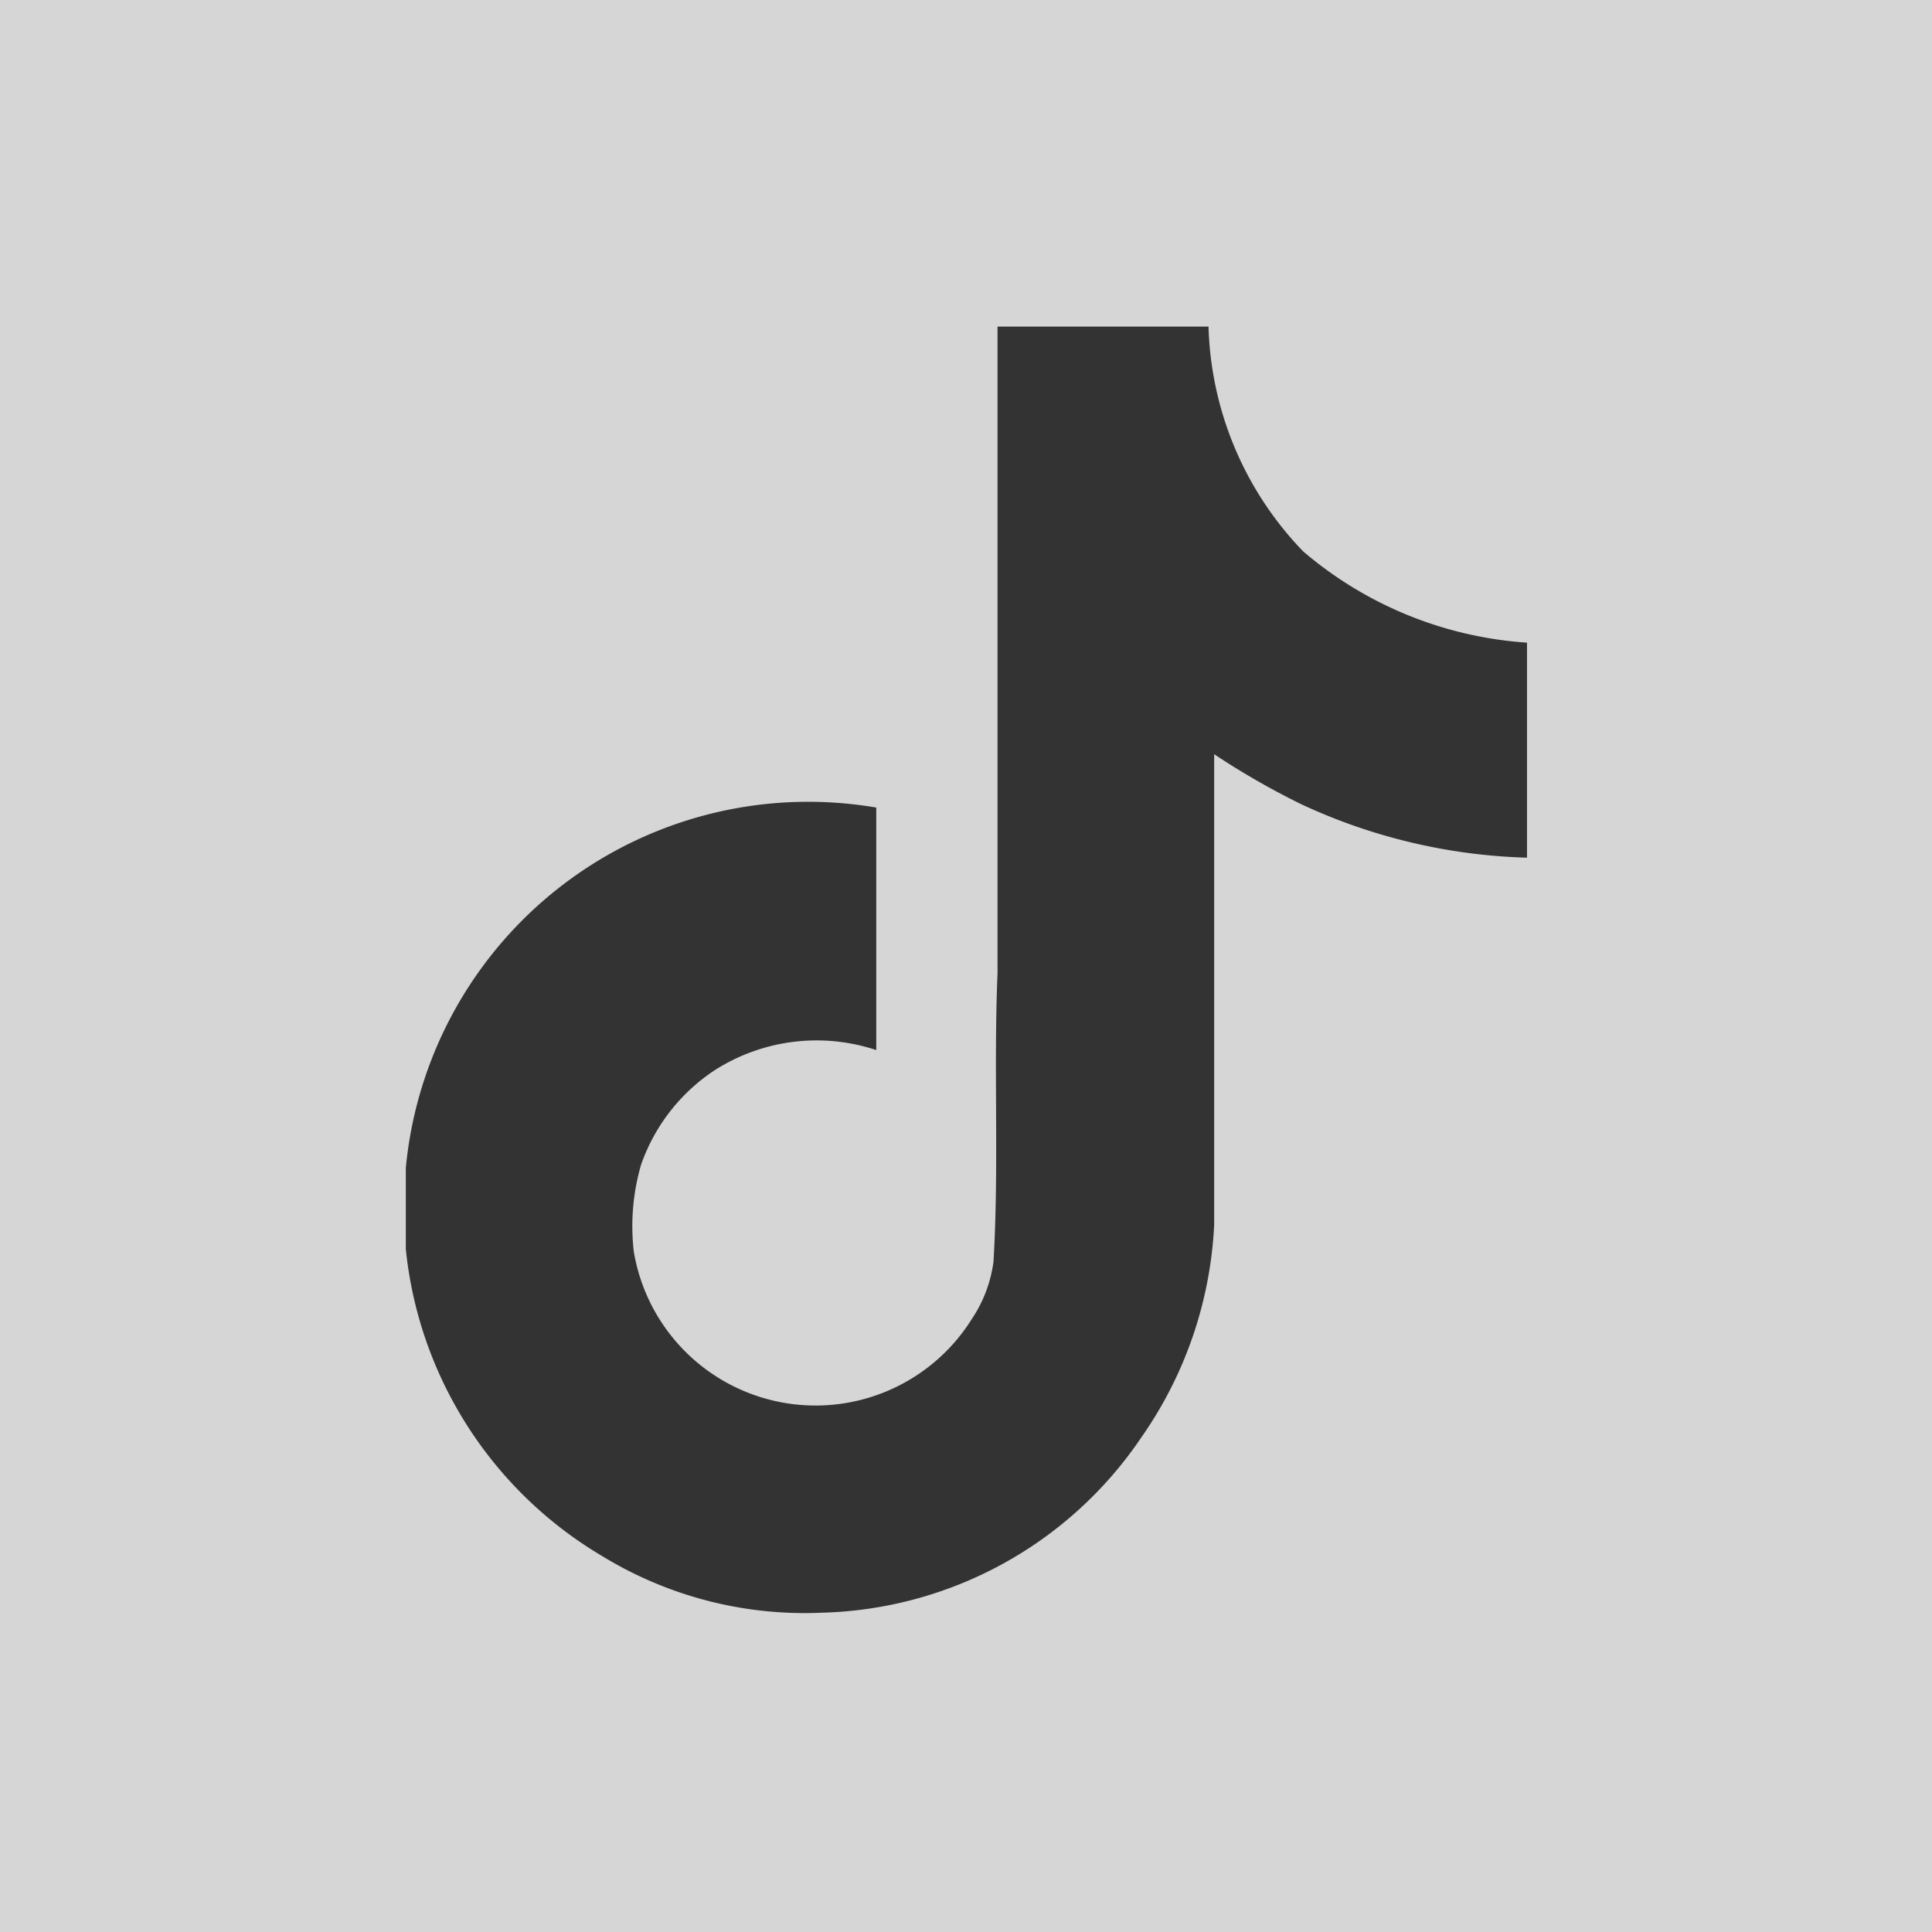 <svg id="Layer_1" data-name="Layer 1" xmlns="http://www.w3.org/2000/svg" viewBox="0 0 23.9 23.9"><rect x="0" y="0" width="23.9" height="23.9" fill="#333333" stroke="none"/><defs><style>.cls-1{fill:#fff;opacity:0.8;}</style></defs><path class="cls-1" d="M.05.05V24H24V.05ZM18.94,10.66A7.07,7.07,0,0,1,16.15,10a9.48,9.48,0,0,1-1.08-.62c0,1.94,0,3.89,0,5.82a5,5,0,0,1-.9,2.63A4.92,4.92,0,0,1,10.22,20,4.8,4.8,0,0,1,7.5,19.3a5,5,0,0,1-2.43-3.8c0-.34,0-.67,0-1a5,5,0,0,1,5.82-4.46c0,1,0,2,0,3a2.34,2.34,0,0,0-2,.25,2.31,2.31,0,0,0-.91,1.17,2.73,2.73,0,0,0-.09,1.07,2.28,2.28,0,0,0,4.18.84,1.67,1.67,0,0,0,.27-.71c.07-1.19,0-2.38.05-3.57,0-2.68,0-5.36,0-8H15a4.17,4.17,0,0,0,1.17,2.78A4.75,4.75,0,0,0,18.94,8Z" transform="translate(-0.05 -0.05)"/></svg>